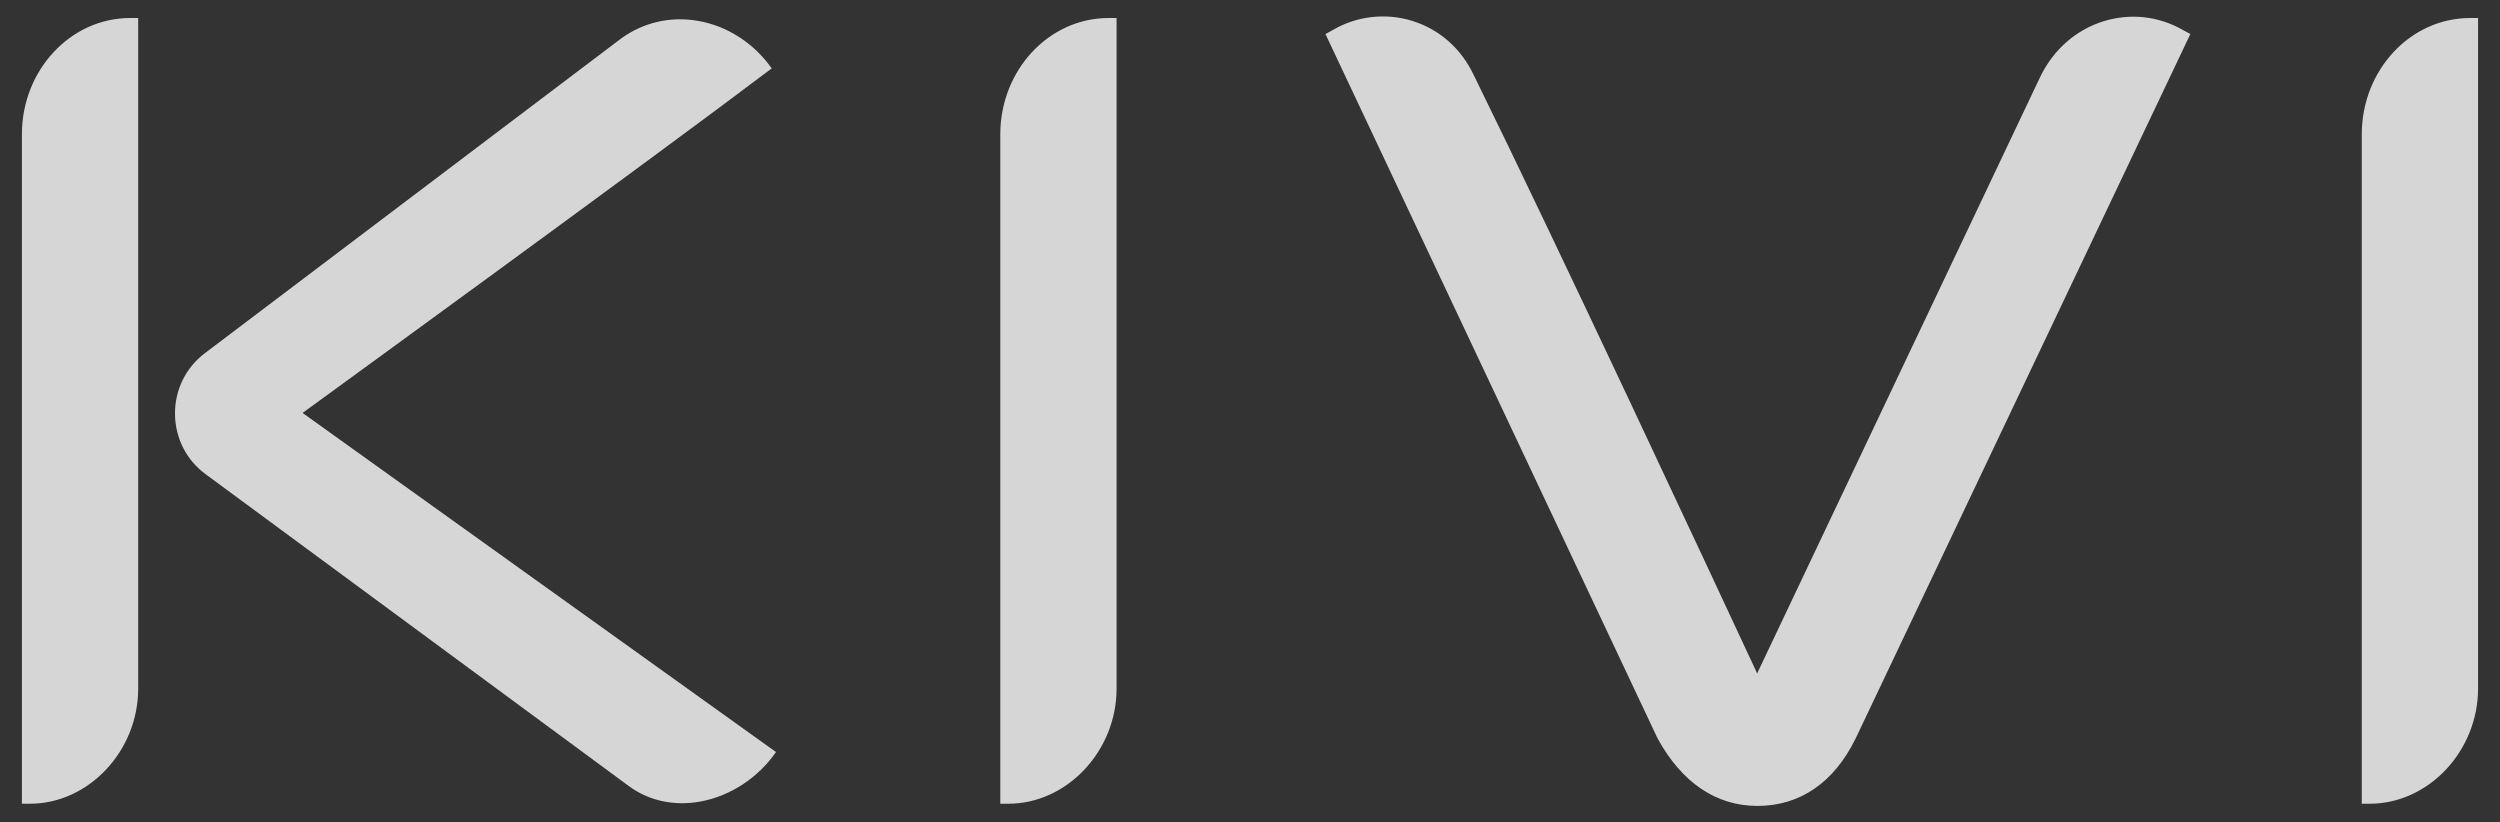 <svg width="76" height="25" viewBox="0 0 76 25" fill="none" xmlns="http://www.w3.org/2000/svg">
<rect x="0" y="0" width="76" height="25" fill="#333333" stroke="none"/>
<path d="M66.349 0.905L66.587 1.035L66.554 1.104L56.412 22.448C55.754 23.791 54.721 24.5 53.424 24.5C52.171 24.5 51.122 23.789 50.389 22.444L40.294 1.035L40.535 0.902C41.257 0.485 42.129 0.387 42.927 0.633C43.752 0.887 44.416 1.47 44.797 2.273C47.4 7.565 52.002 17.432 53.351 20.33L53.417 20.473L62.02 2.342C62.422 1.509 63.109 0.906 63.954 0.644C64.762 0.396 65.612 0.488 66.349 0.905ZM0.666 4.083C0.666 2.134 2.142 0.548 3.956 0.548H4.201V20.933C4.201 22.831 2.694 24.433 0.911 24.433H0.666V4.083ZM9.198 12.553L23.59 22.862C23.055 23.638 22.21 24.196 21.302 24.365C20.505 24.513 19.731 24.348 19.123 23.901L6.251 14.416C5.664 13.984 5.325 13.315 5.32 12.582C5.316 11.849 5.647 11.176 6.229 10.736L18.839 1.203C19.375 0.798 20.012 0.587 20.675 0.587C20.856 0.587 21.038 0.603 21.222 0.635C22.113 0.79 22.921 1.313 23.46 2.079C19.877 4.792 9.475 12.351 9.37 12.428L9.198 12.553ZM33.699 0.548H33.944V20.933C33.944 22.831 32.437 24.433 30.654 24.433H30.409V4.083C30.409 2.134 31.885 0.548 33.699 0.548ZM75.088 0.548H75.333V20.933C75.333 22.831 73.826 24.433 72.043 24.433H71.798V4.083C71.798 2.134 73.274 0.548 75.088 0.548Z" fill="white" fill-opacity="0.8"/>
</svg>

